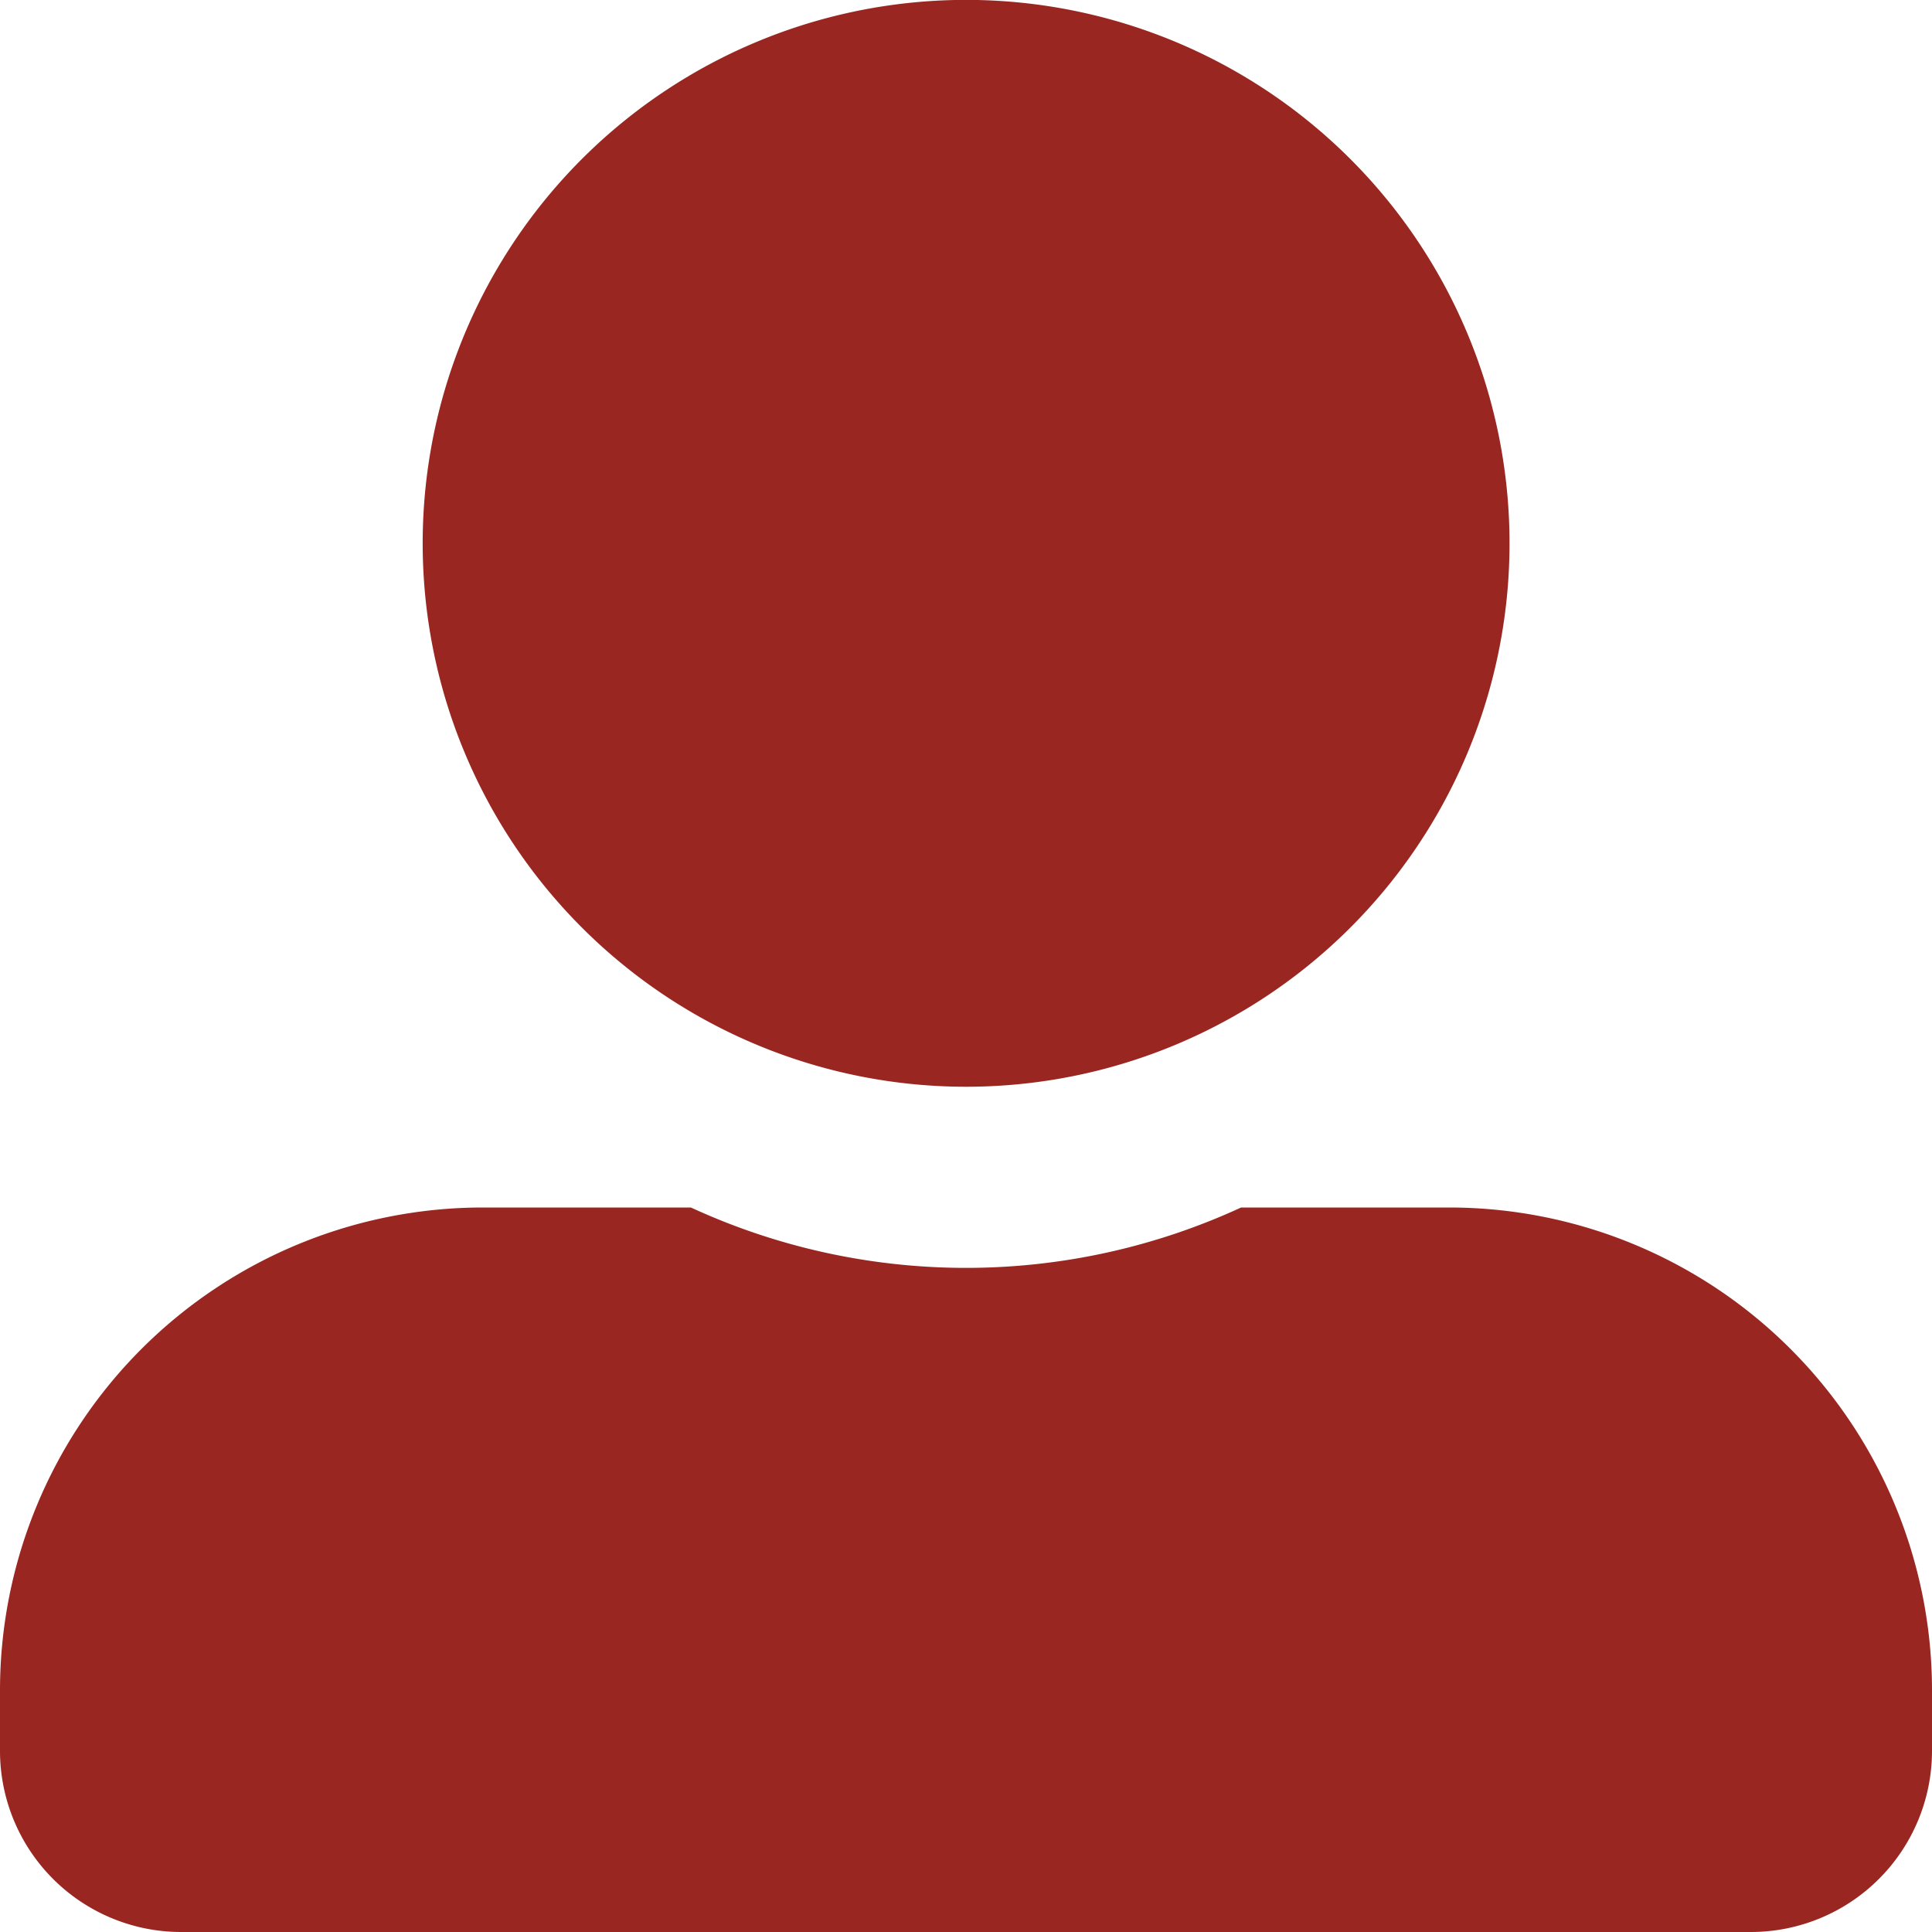<svg xmlns="http://www.w3.org/2000/svg" width="18" height="18" viewBox="0 0 18 18">
  <path id="Icon_awesome-user-alt" data-name="Icon awesome-user-alt" d="M9,10.125A5.063,5.063,0,1,0,3.938,5.063,5.064,5.064,0,0,0,9,10.125Zm4.5,1.125H11.563a6.12,6.12,0,0,1-5.126,0H4.5A4.5,4.5,0,0,0,0,15.75v.563A1.688,1.688,0,0,0,1.688,18H16.313A1.688,1.688,0,0,0,18,16.313V15.75A4.5,4.5,0,0,0,13.5,11.25Z" fill="#992621"/>
</svg>
